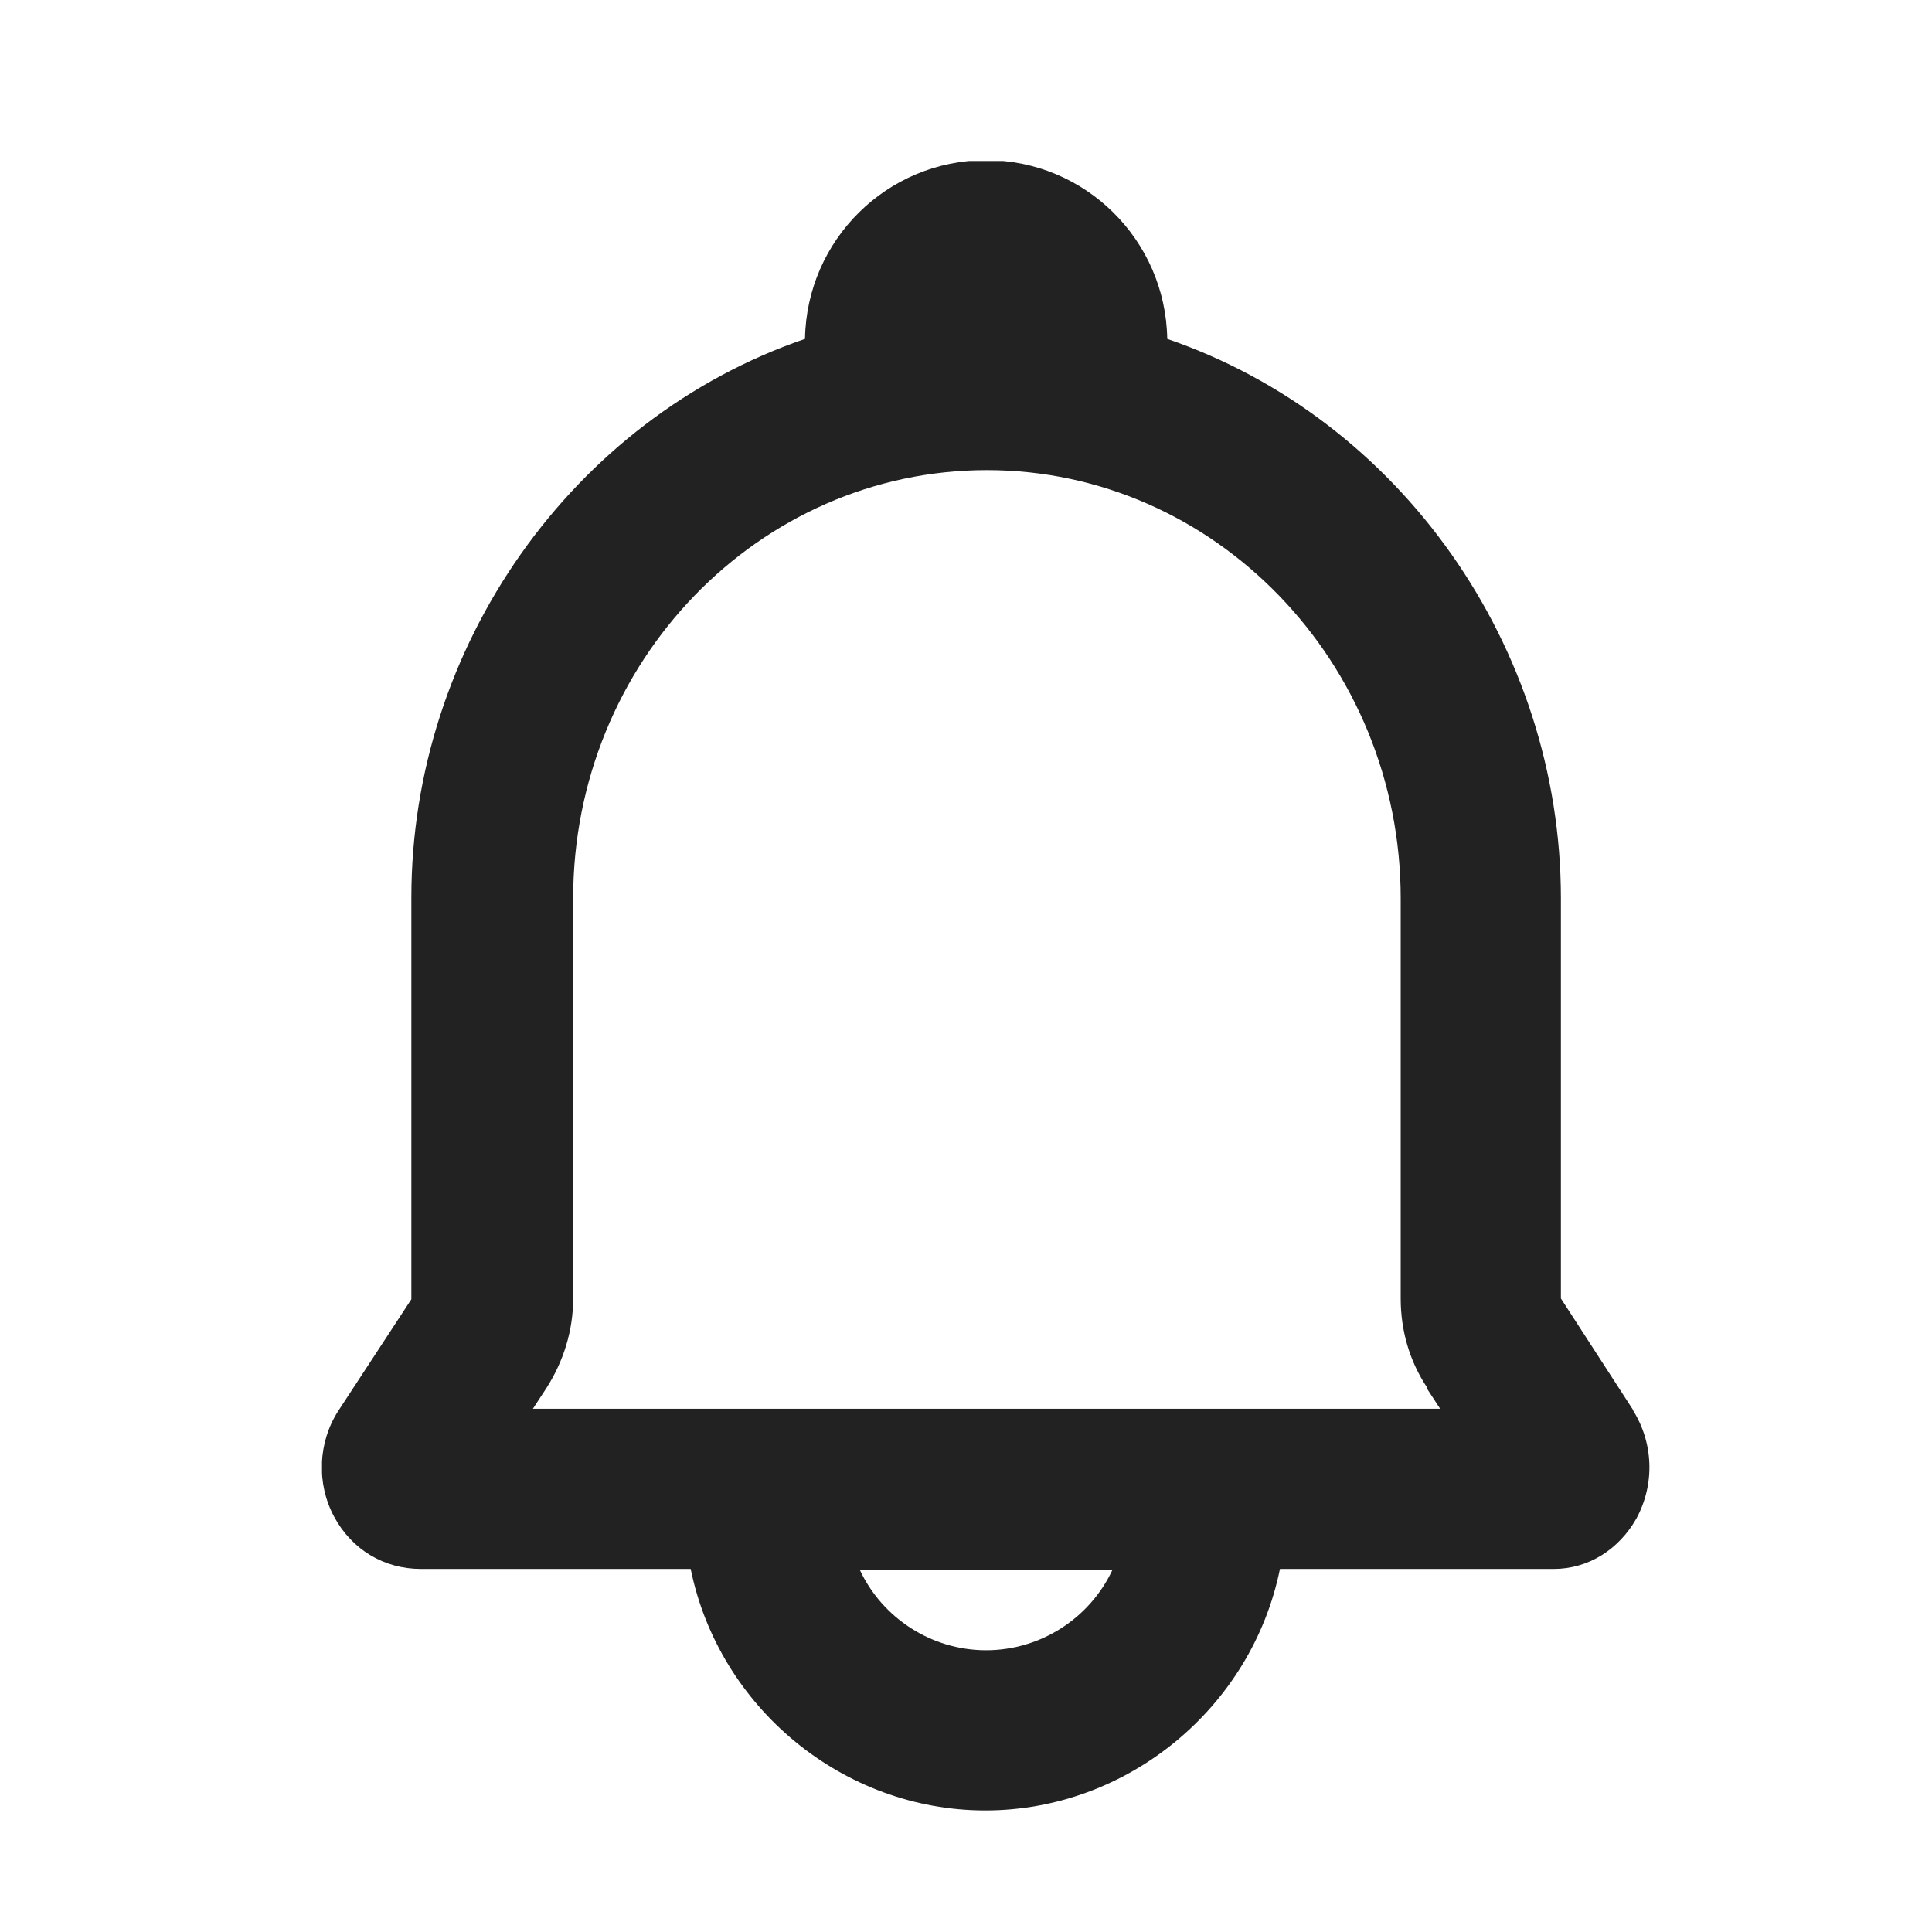<svg width="24" height="24" viewBox="0 0 24 24" fill="none" xmlns="http://www.w3.org/2000/svg">
<g clip-path="url(#clip0_1147_6044)">
<path d="M20.29 17.52L19.39 16.13V11.16C19.39 8.03 17.39 5.2 14.5 4.21C14.48 2.98 13.48 1.99 12.25 1.99C11.02 1.99 10.02 2.98 10 4.21C7.11 5.2 5.11 8.03 5.11 11.15V16.14L4.2 17.53C3.95 17.92 3.93 18.43 4.15 18.84C4.37 19.25 4.77 19.49 5.23 19.49H8.58C8.93 21.21 10.47 22.49 12.24 22.49C14.01 22.49 15.55 21.21 15.9 19.49H19.3C19.73 19.49 20.11 19.25 20.33 18.86C20.56 18.43 20.54 17.92 20.28 17.51L20.29 17.52ZM13.82 19.5C13.54 20.1 12.93 20.5 12.25 20.5C11.57 20.5 10.96 20.1 10.68 19.5H13.83H13.82ZM17.72 17.24L17.89 17.5H6.62L6.79 17.24C7 16.91 7.12 16.53 7.12 16.13V11.16C7.12 8.22 9.43 5.84 12.26 5.84C15.09 5.84 17.4 8.23 17.4 11.16V16.13C17.4 16.53 17.51 16.91 17.73 17.24H17.72Z" fill="#222222"/>
</g>
<defs>
<clipPath id="clip0_1147_6044">
<rect width="16.5" height="20.5" fill="white" transform="translate(4 2)"/>
</clipPath>
</defs>
</svg>
